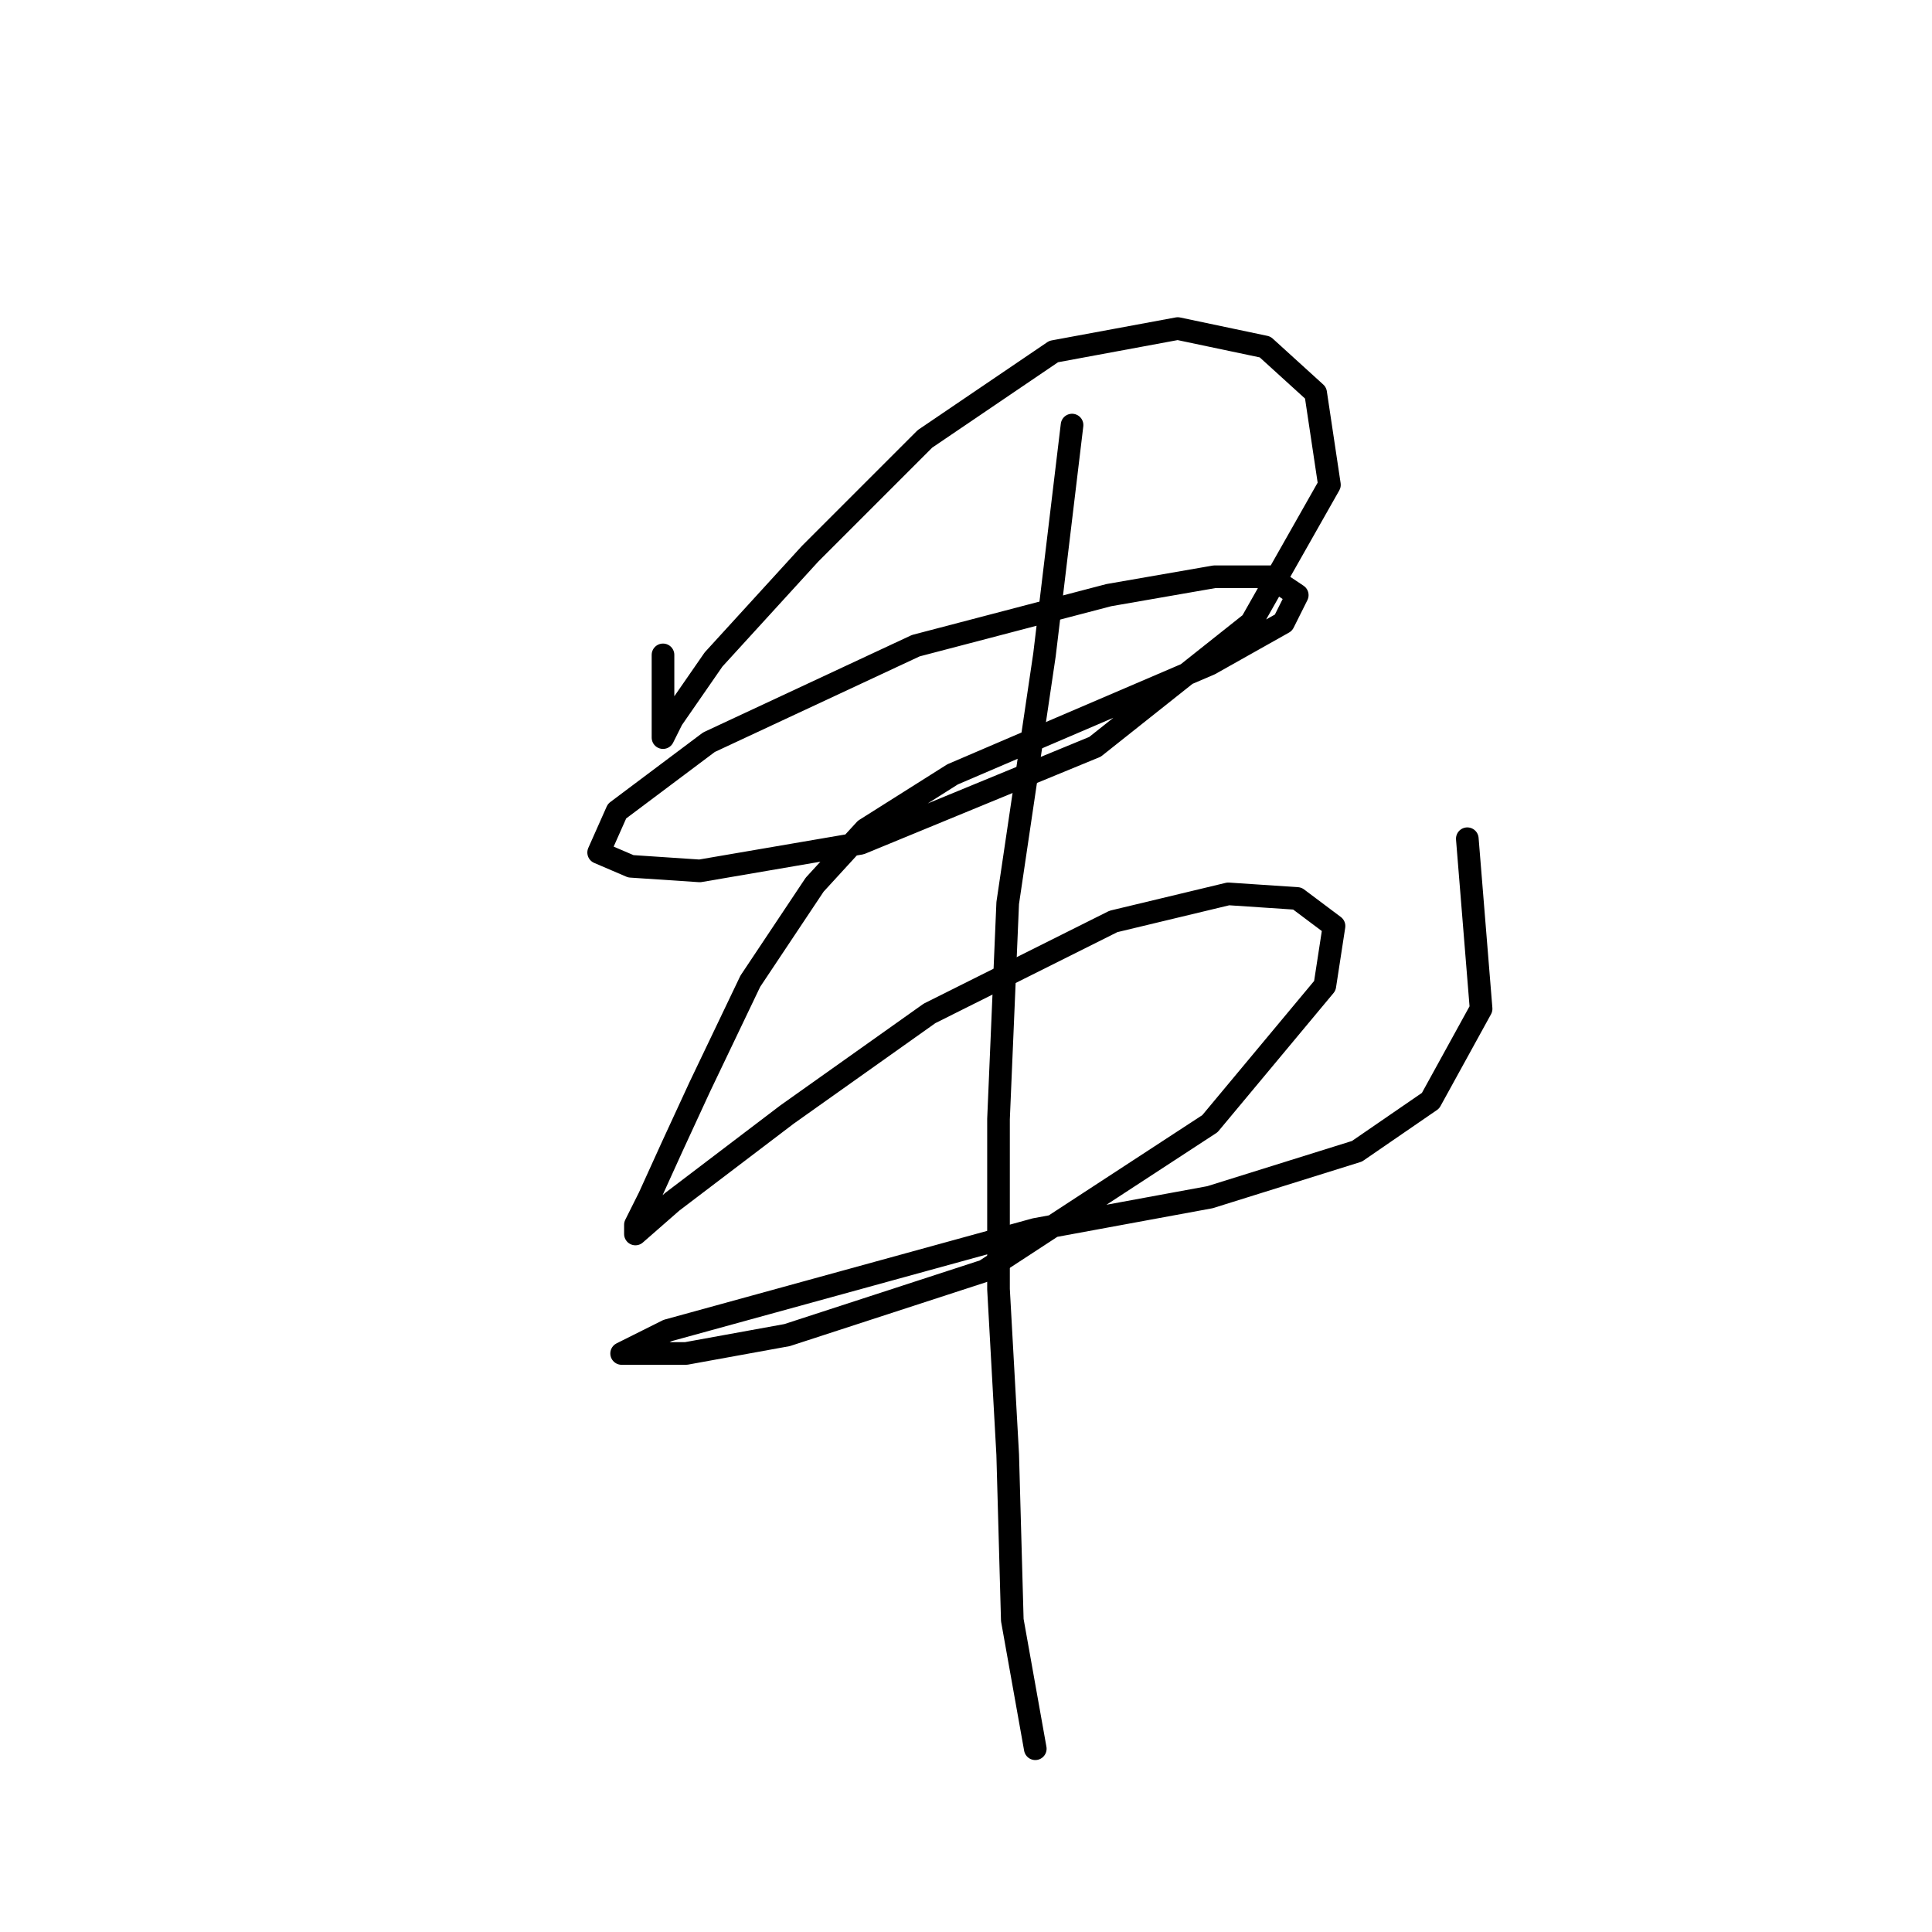 <?xml version="1.0" standalone="no"?>
    <svg width="256" height="256" xmlns="http://www.w3.org/2000/svg" version="1.1">
    <polyline stroke="black" stroke-width="3" stroke-linecap="round" fill="transparent" stroke-linejoin="round" points="87.851 86.775 87.851 92.256 87.851 96.519 87.851 97.737 89.069 95.301 94.55 87.384 107.339 73.377 122.564 58.152 139.616 46.581 156.059 43.536 167.63 45.972 174.329 52.062 176.156 64.242 165.803 82.512 145.097 98.955 114.038 111.744 92.723 115.398 83.588 114.789 79.325 112.962 81.761 107.481 93.941 98.346 121.346 85.557 146.924 78.858 160.931 76.422 168.239 76.422 171.893 78.858 170.066 82.512 160.322 87.993 139.007 97.128 126.218 102.609 114.647 109.917 107.948 117.225 99.422 130.014 92.723 144.021 89.069 151.938 86.024 158.637 84.197 162.291 84.197 163.509 89.069 159.246 104.294 147.675 123.173 134.277 147.533 122.097 162.758 118.443 171.893 119.052 176.765 122.706 175.547 130.623 160.322 148.893 130.481 168.381 104.294 176.907 90.896 179.343 84.197 179.343 82.37 179.343 88.46 176.298 137.18 162.9 160.322 158.637 179.81 152.547 189.554 145.848 196.253 133.668 194.426 111.135 194.426 111.135 " />
        <polyline stroke="black" stroke-width="3" stroke-linecap="round" fill="transparent" stroke-linejoin="round" points="142.052 56.325 138.398 86.775 133.526 119.661 132.308 148.284 132.308 170.817 133.526 192.74 134.135 214.664 137.18 231.716 137.18 231.716 " />
        </svg>